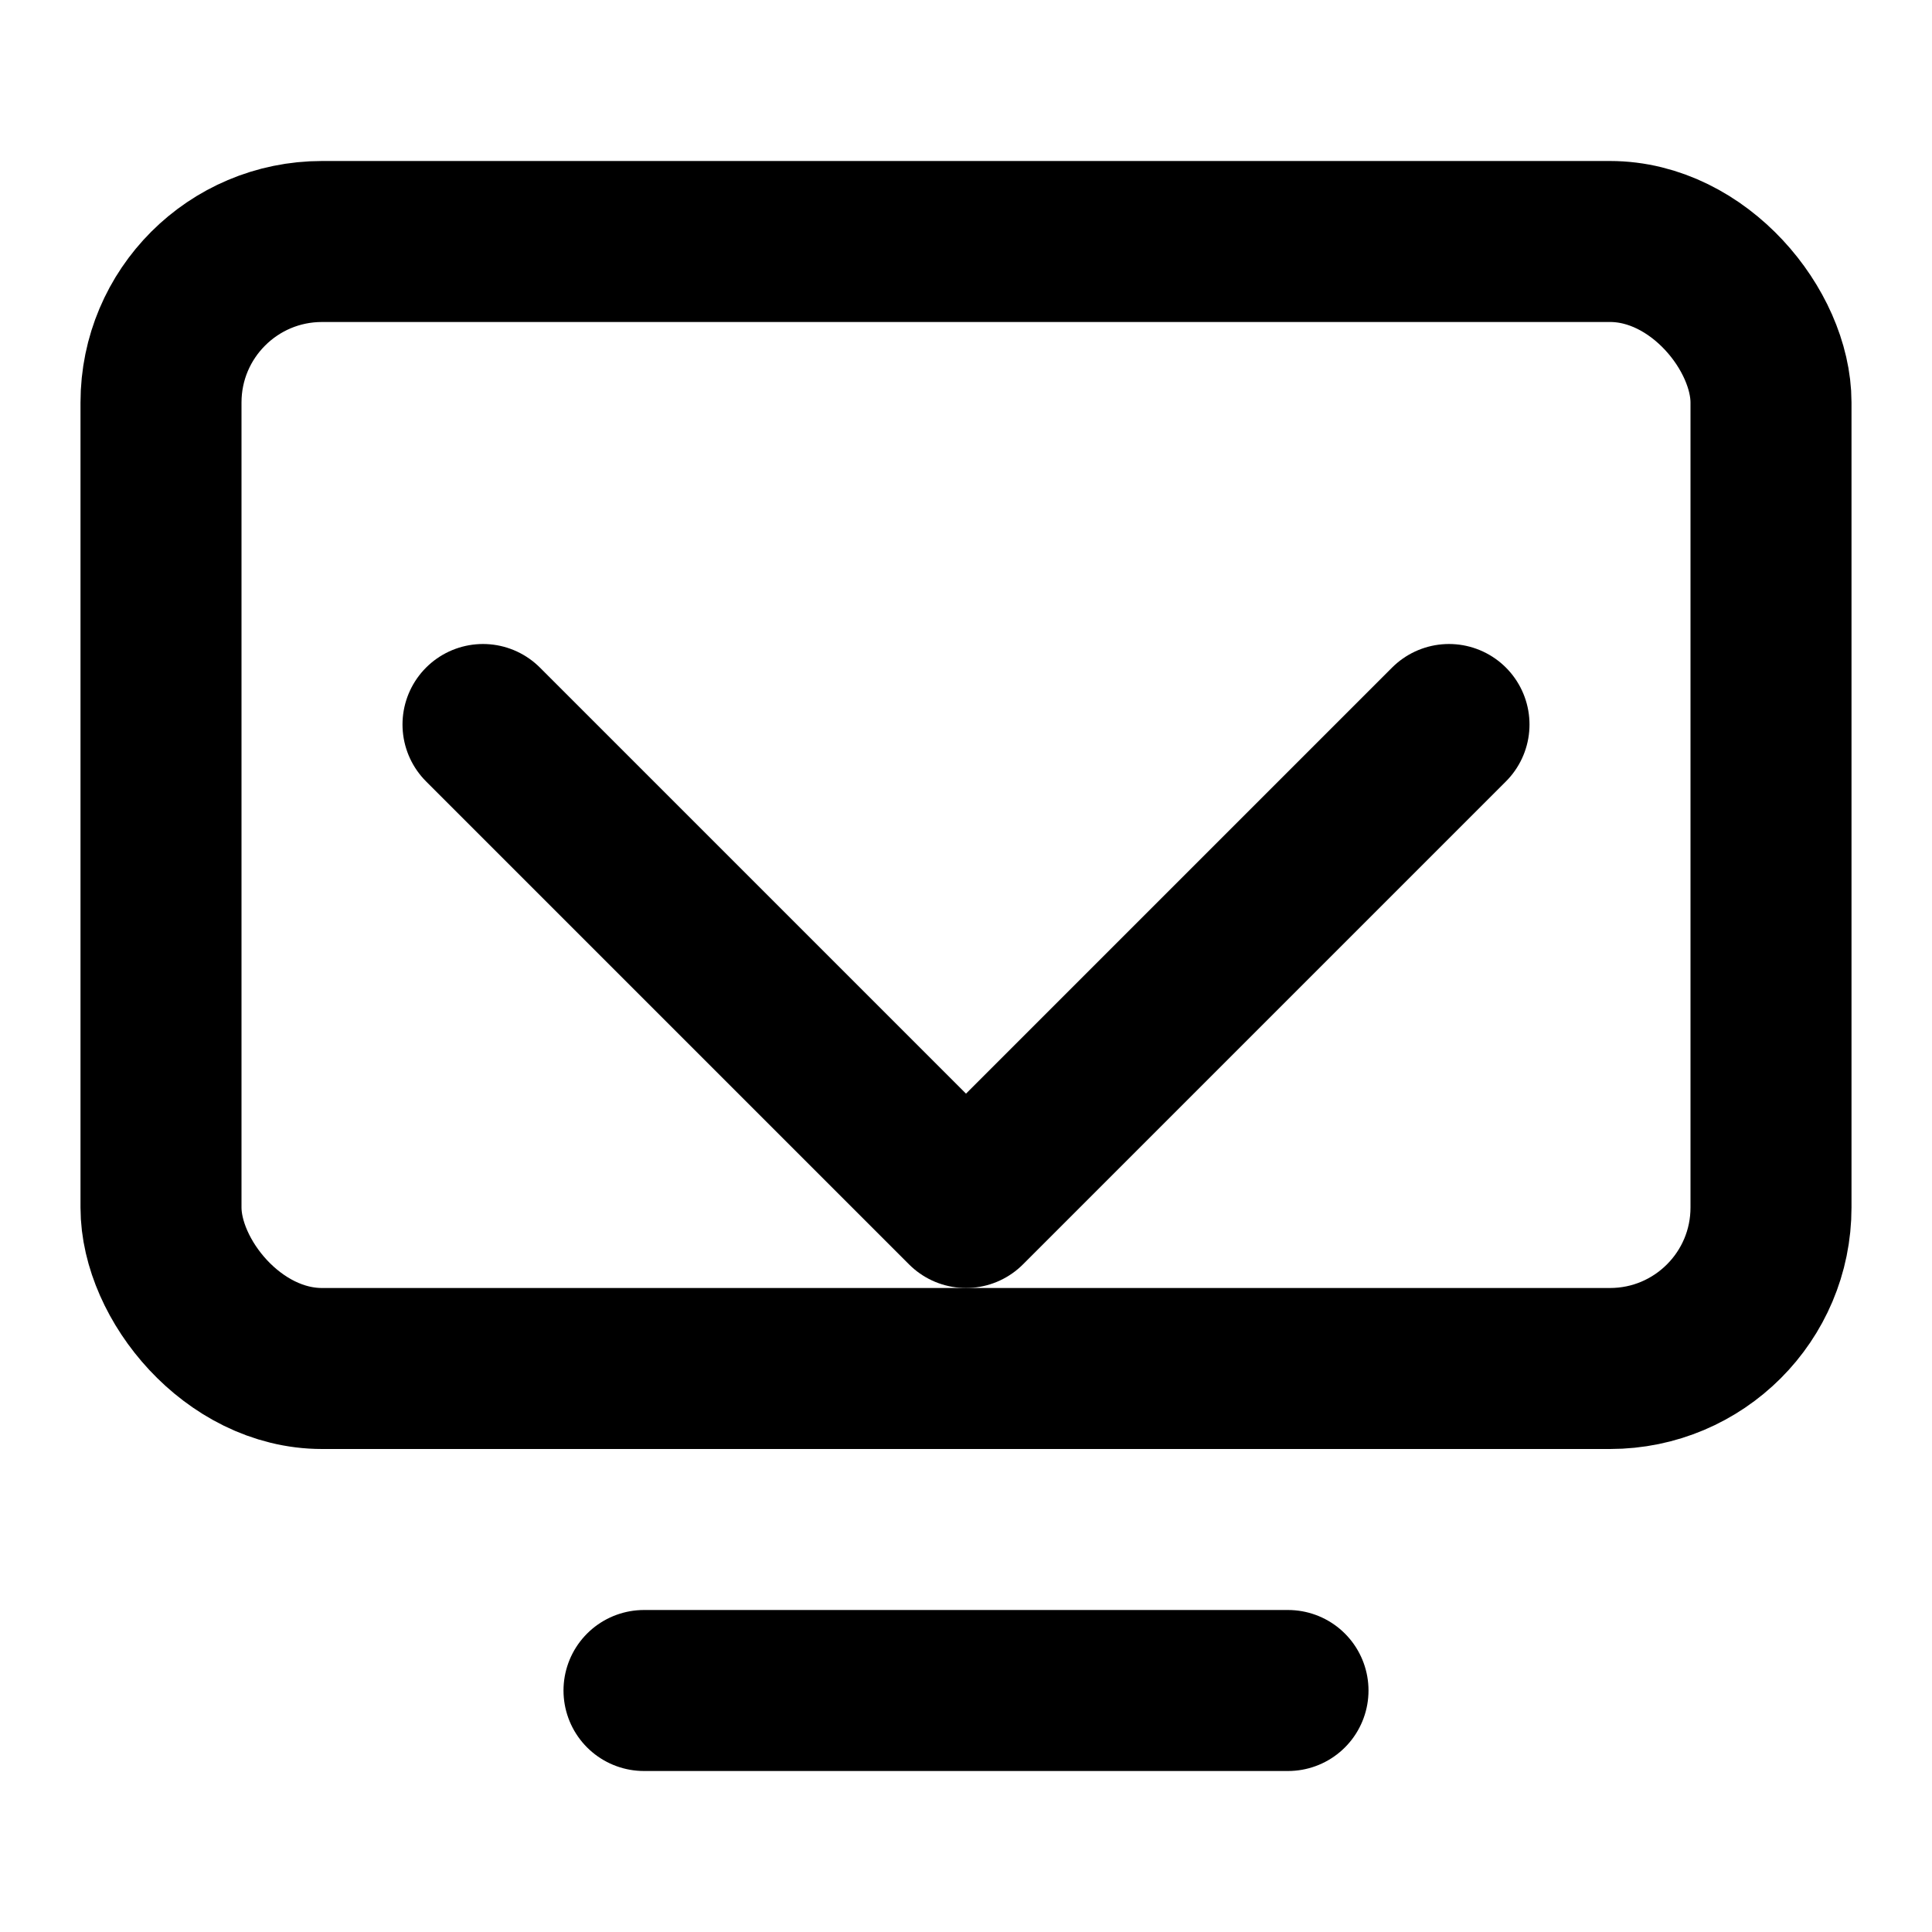 <svg width="24" height="24" viewBox="0 0 24 24" fill="none" xmlns="http://www.w3.org/2000/svg">
  <rect x="2" y="3" width="20" height="14" rx="2" ry="2" stroke="black" stroke-width="2" stroke-linecap="round" stroke-linejoin="round"/>
  <line x1="8" y1="21" x2="16" y2="21" stroke="black" stroke-width="2" stroke-linecap="round" stroke-linejoin="round"/>
  <polyline points="6,9 12,15 18,9" stroke="black" stroke-width="2" stroke-linecap="round" stroke-linejoin="round"/>
</svg> 